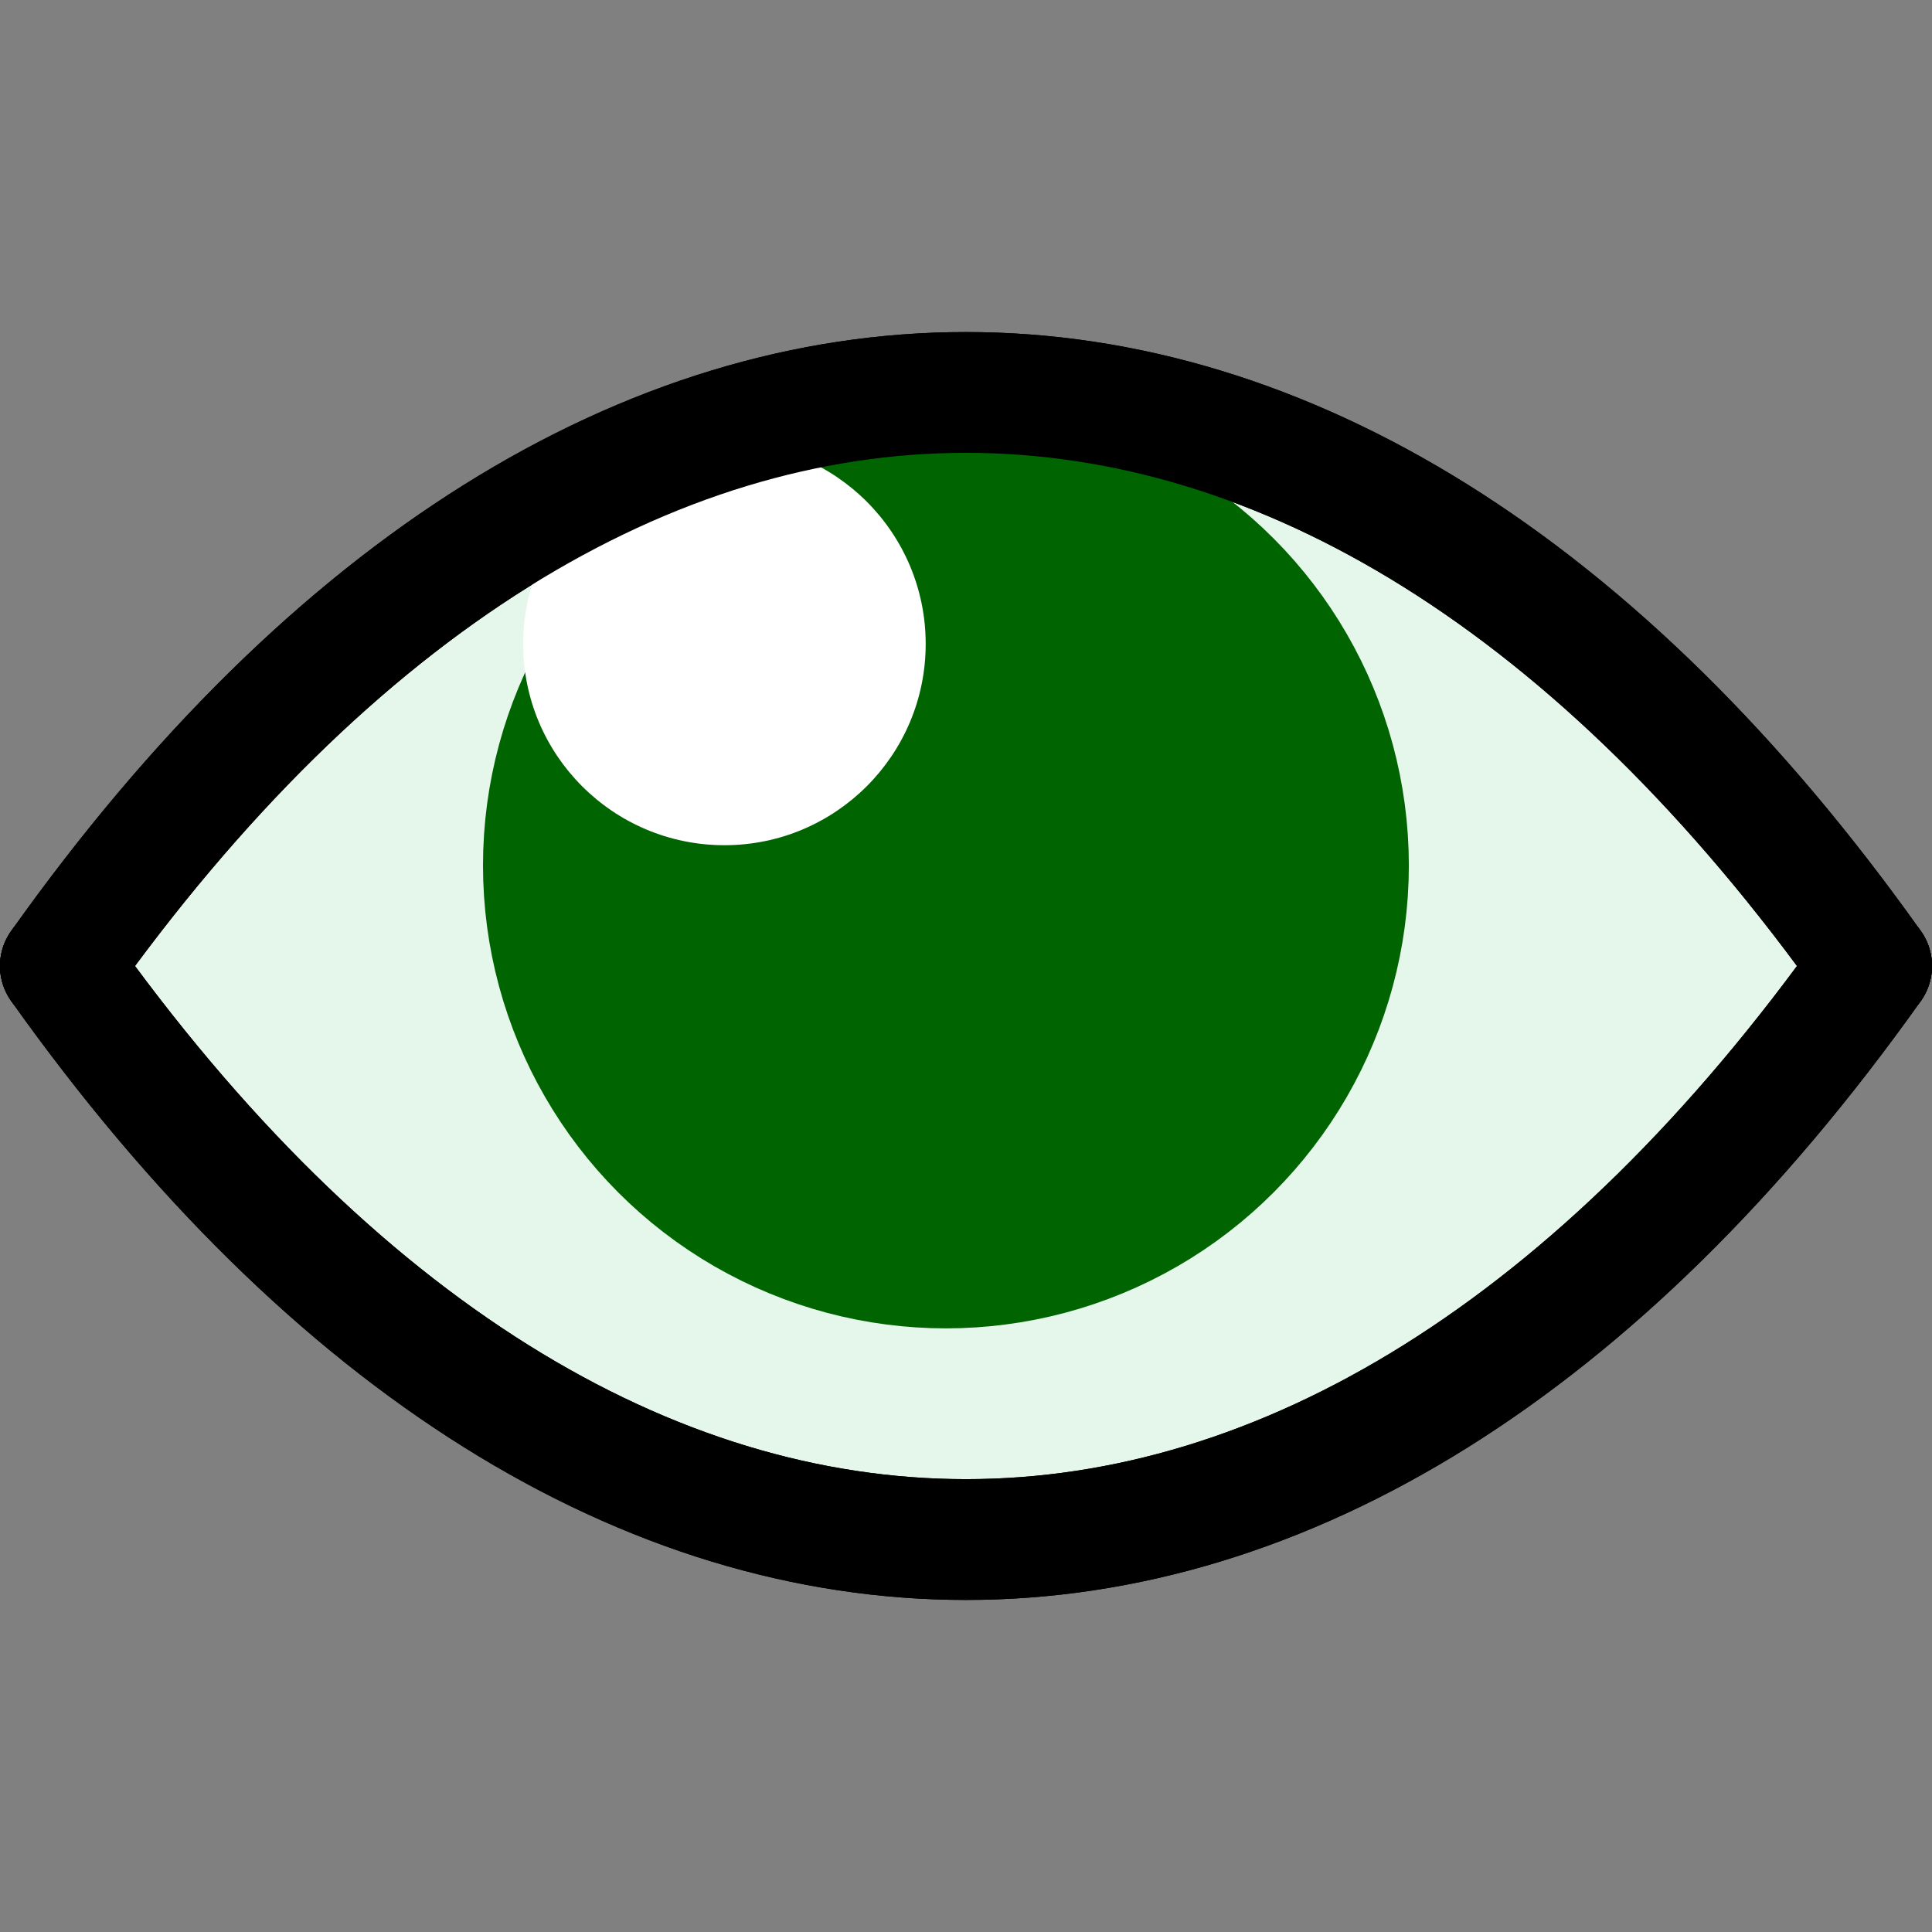 <svg width="48" height="48" viewBox="0 0 12.7 12.7" id="svg519" inkscape:version="1.2.2 (732a01da63, 2022-12-09)" sodipodi:docname="oeuil.svg" xmlns:inkscape="http://www.inkscape.org/namespaces/inkscape" xmlns:sodipodi="http://sodipodi.sourceforge.net/DTD/sodipodi-0.dtd" xmlns="http://www.w3.org/2000/svg" xmlns:svg="http://www.w3.org/2000/svg"><rect x="0" y="0" width="12.7" height="12.7" fill="#808080" stroke="none"/><sodipodi:namedview id="namedview521" pagecolor="#ffffff" bordercolor="#000000" borderopacity=".25" inkscape:showpageshadow="2" inkscape:pageopacity="0" inkscape:pagecheckerboard="0" inkscape:deskcolor="#d1d1d1" inkscape:document-units="px" showgrid="true" inkscape:zoom="16.958333" inkscape:cx="22.525799" inkscape:cy="24" inkscape:window-width="1920" inkscape:window-height="1017" inkscape:window-x="-8" inkscape:window-y="-8" inkscape:window-maximized="1" inkscape:current-layer="layer1"><inkscape:grid type="xygrid" id="grid640" originx="0" originy="0"/></sodipodi:namedview><defs id="defs516"/><g inkscape:label="Calque 1" inkscape:groupmode="layer" id="layer1"><path style="fill:#e5f6ea;stroke:#000;stroke-width:.794;stroke-linecap:round;stroke-dasharray:none;fill-opacity:1" d="M12.303 6.35C8.731 11.377 3.969 11.377.397 6.35" id="path7391" sodipodi:nodetypes="cc"/><path style="fill:#e5f6ea;stroke:#000;stroke-width:.794;stroke-linecap:round;stroke-dasharray:none;fill-opacity:1" d="M.397 6.35c3.572-5.027 8.334-5.027 11.906.0" id="path7389" sodipodi:nodetypes="cc"/><path style="fill:none;stroke:#000;stroke-width:.794;stroke-linecap:round;stroke-dasharray:none" d="M12.303 6.35C8.731 11.377 3.969 11.377.397 6.35" id="path4210" sodipodi:nodetypes="cc"/><circle style="fill:#006400;fill-opacity:1;stroke:#006400;stroke-width:.794;stroke-linecap:round;stroke-dasharray:none;stroke-opacity:1" id="path4212" cx="6.218" cy="5.689" r="2.646"/><circle style="fill:#fff;fill-opacity:1;stroke:none;stroke-width:.794;stroke-linecap:round;stroke-dasharray:none;stroke-opacity:1" id="path5718" cx="4.762" cy="4.233" r="1.323"/><path style="fill:none;stroke:#000;stroke-width:.794;stroke-linecap:round;stroke-dasharray:none" d="M.397 6.35c3.572-5.027 8.334-5.027 11.906.0" id="path3482" sodipodi:nodetypes="cc"/></g></svg>